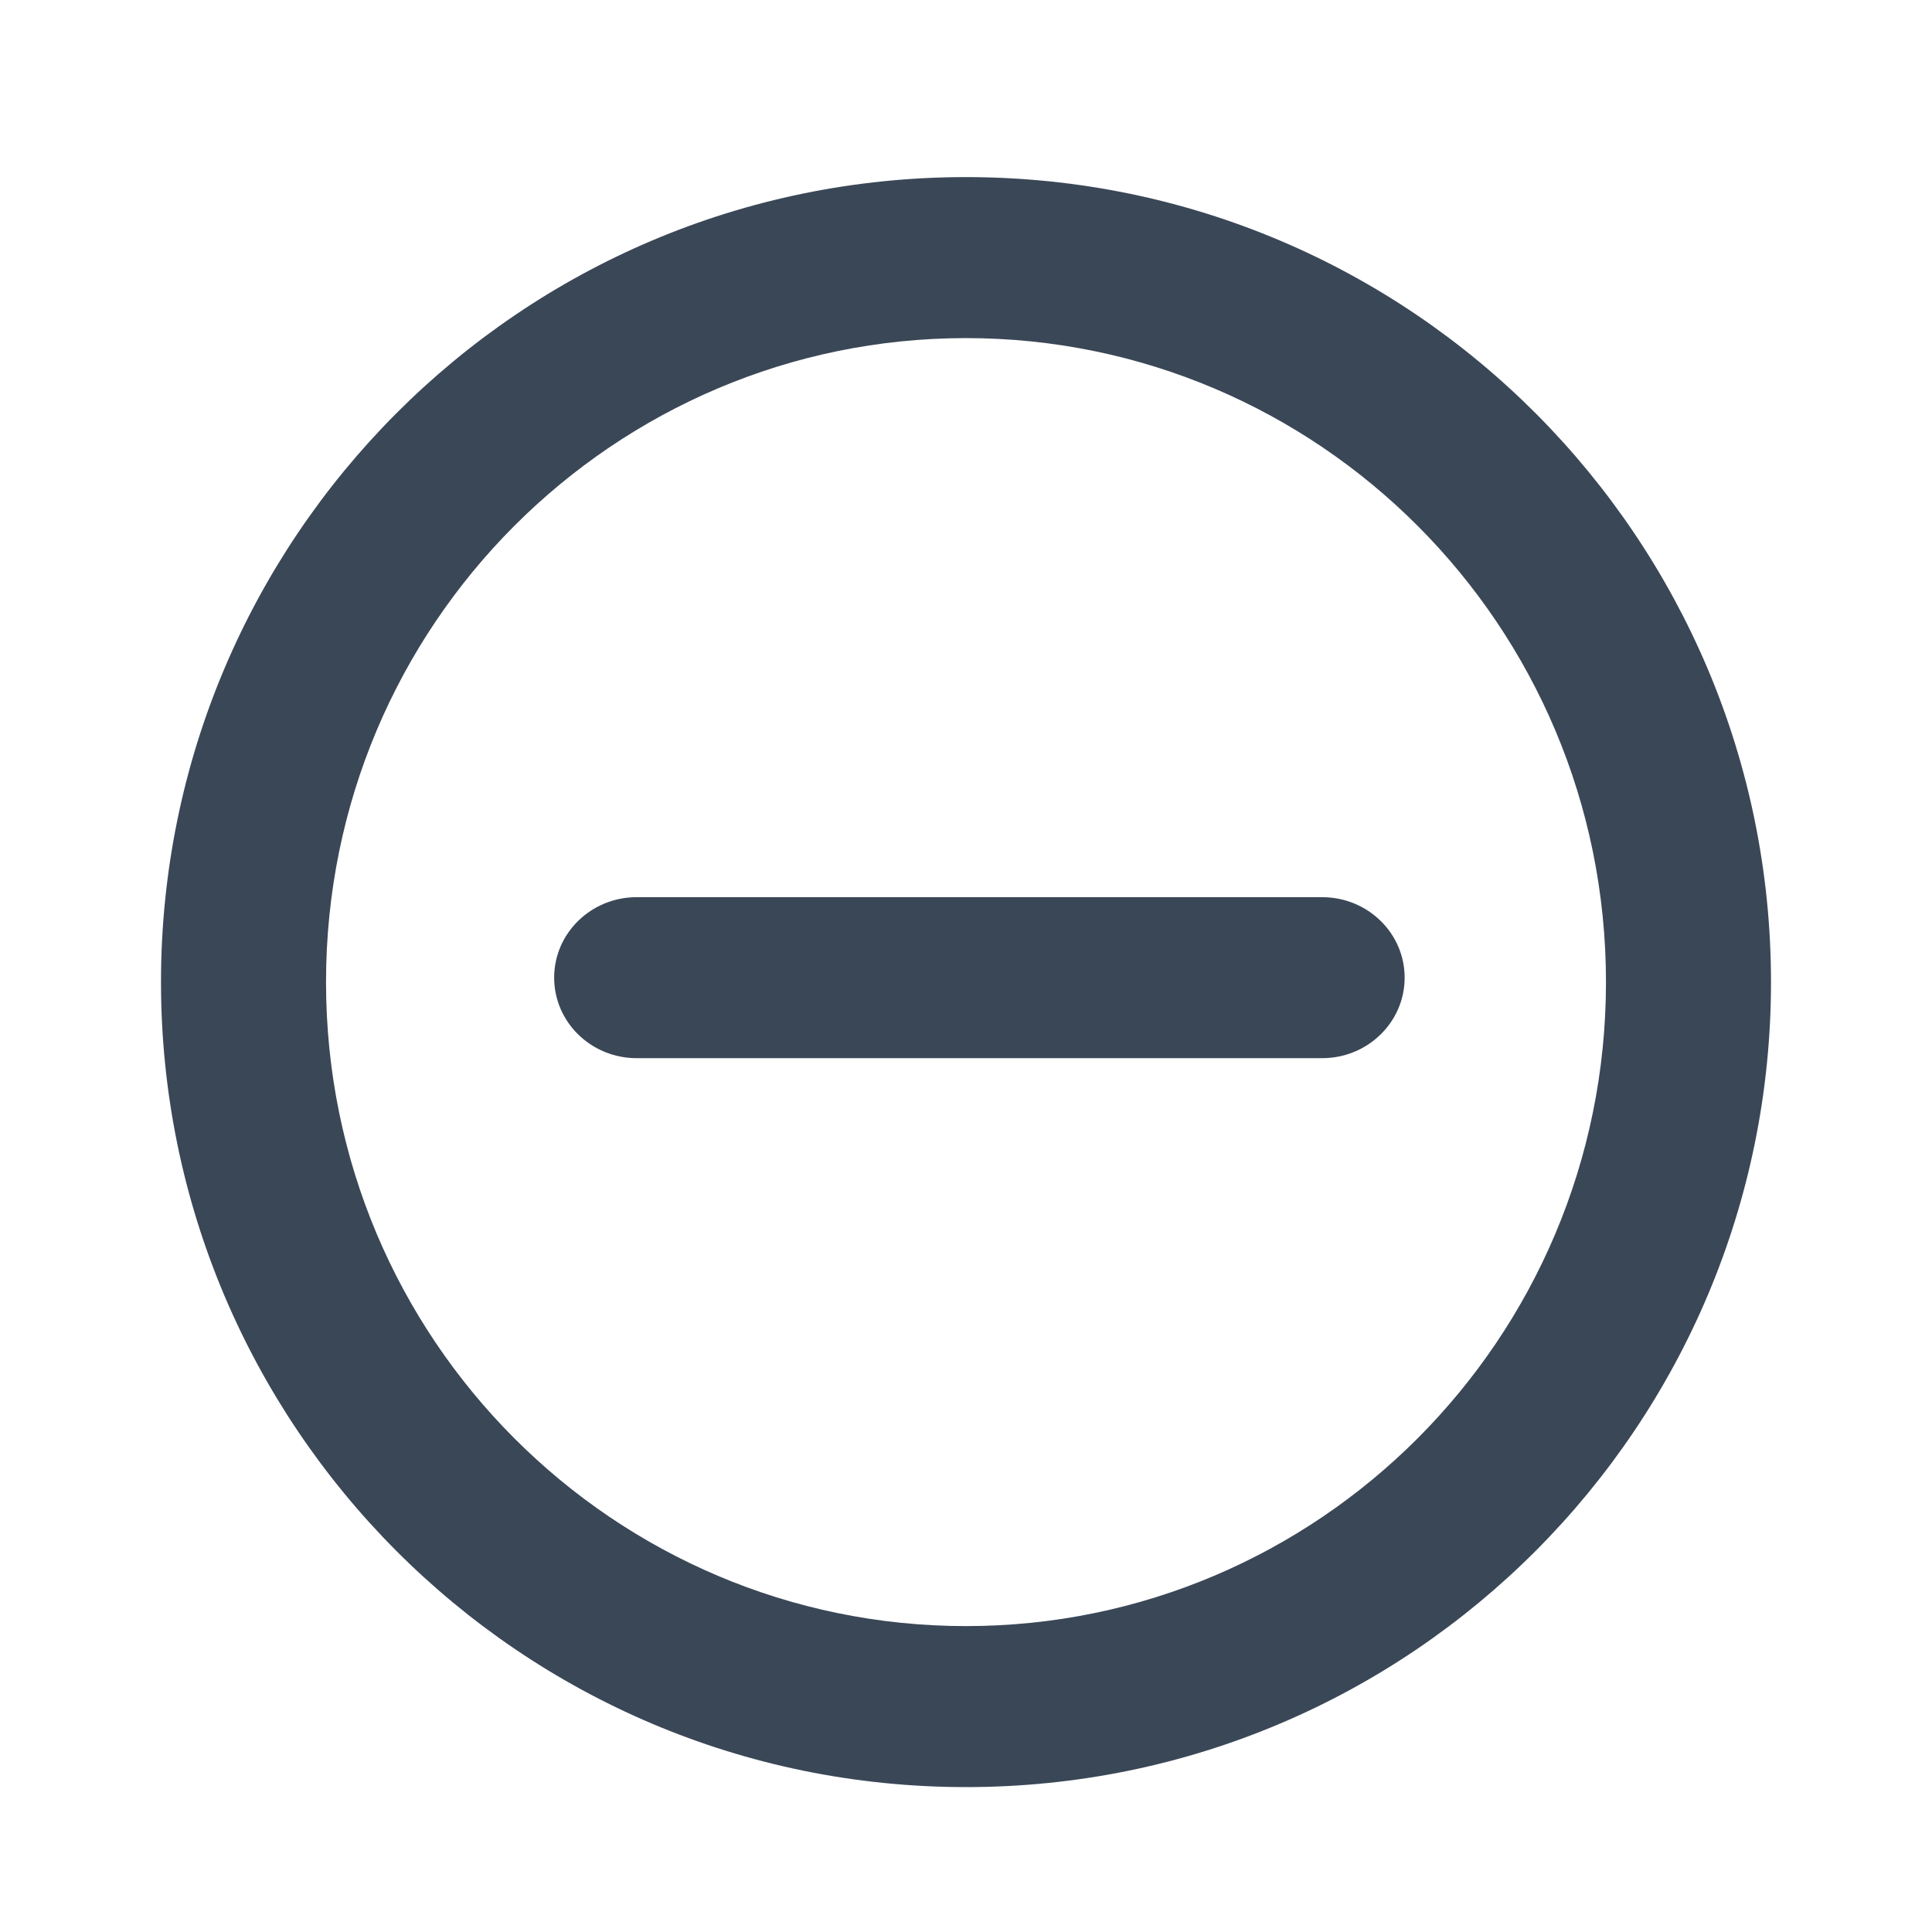 <svg width="24" height="24" viewBox="0 0 24 24" fill="none" xmlns="http://www.w3.org/2000/svg">
<path d="M7.909 11.145C7.343 11.145 6.884 11.592 6.884 12.145C6.884 12.697 7.343 13.145 7.909 13.145H16.424C16.99 13.145 17.449 12.697 17.449 12.145C17.449 11.592 16.99 11.145 16.424 11.145H7.909Z" fill="#3A4757"/>
<path fill-rule="evenodd" clip-rule="evenodd" d="M12 2.2C6.451 2.2 2 6.703 2 12.2C2 17.697 6.451 22.2 12 22.2C17.549 22.2 22 17.697 22 12.2C22 6.703 17.549 2.2 12 2.2ZM4.05 12.2C4.05 7.755 7.636 4.2 12 4.2C16.364 4.2 19.95 7.755 19.95 12.2C19.95 16.644 16.364 20.2 12 20.2C7.636 20.2 4.05 16.644 4.05 12.2Z" fill="#3A4757"/>
</svg>